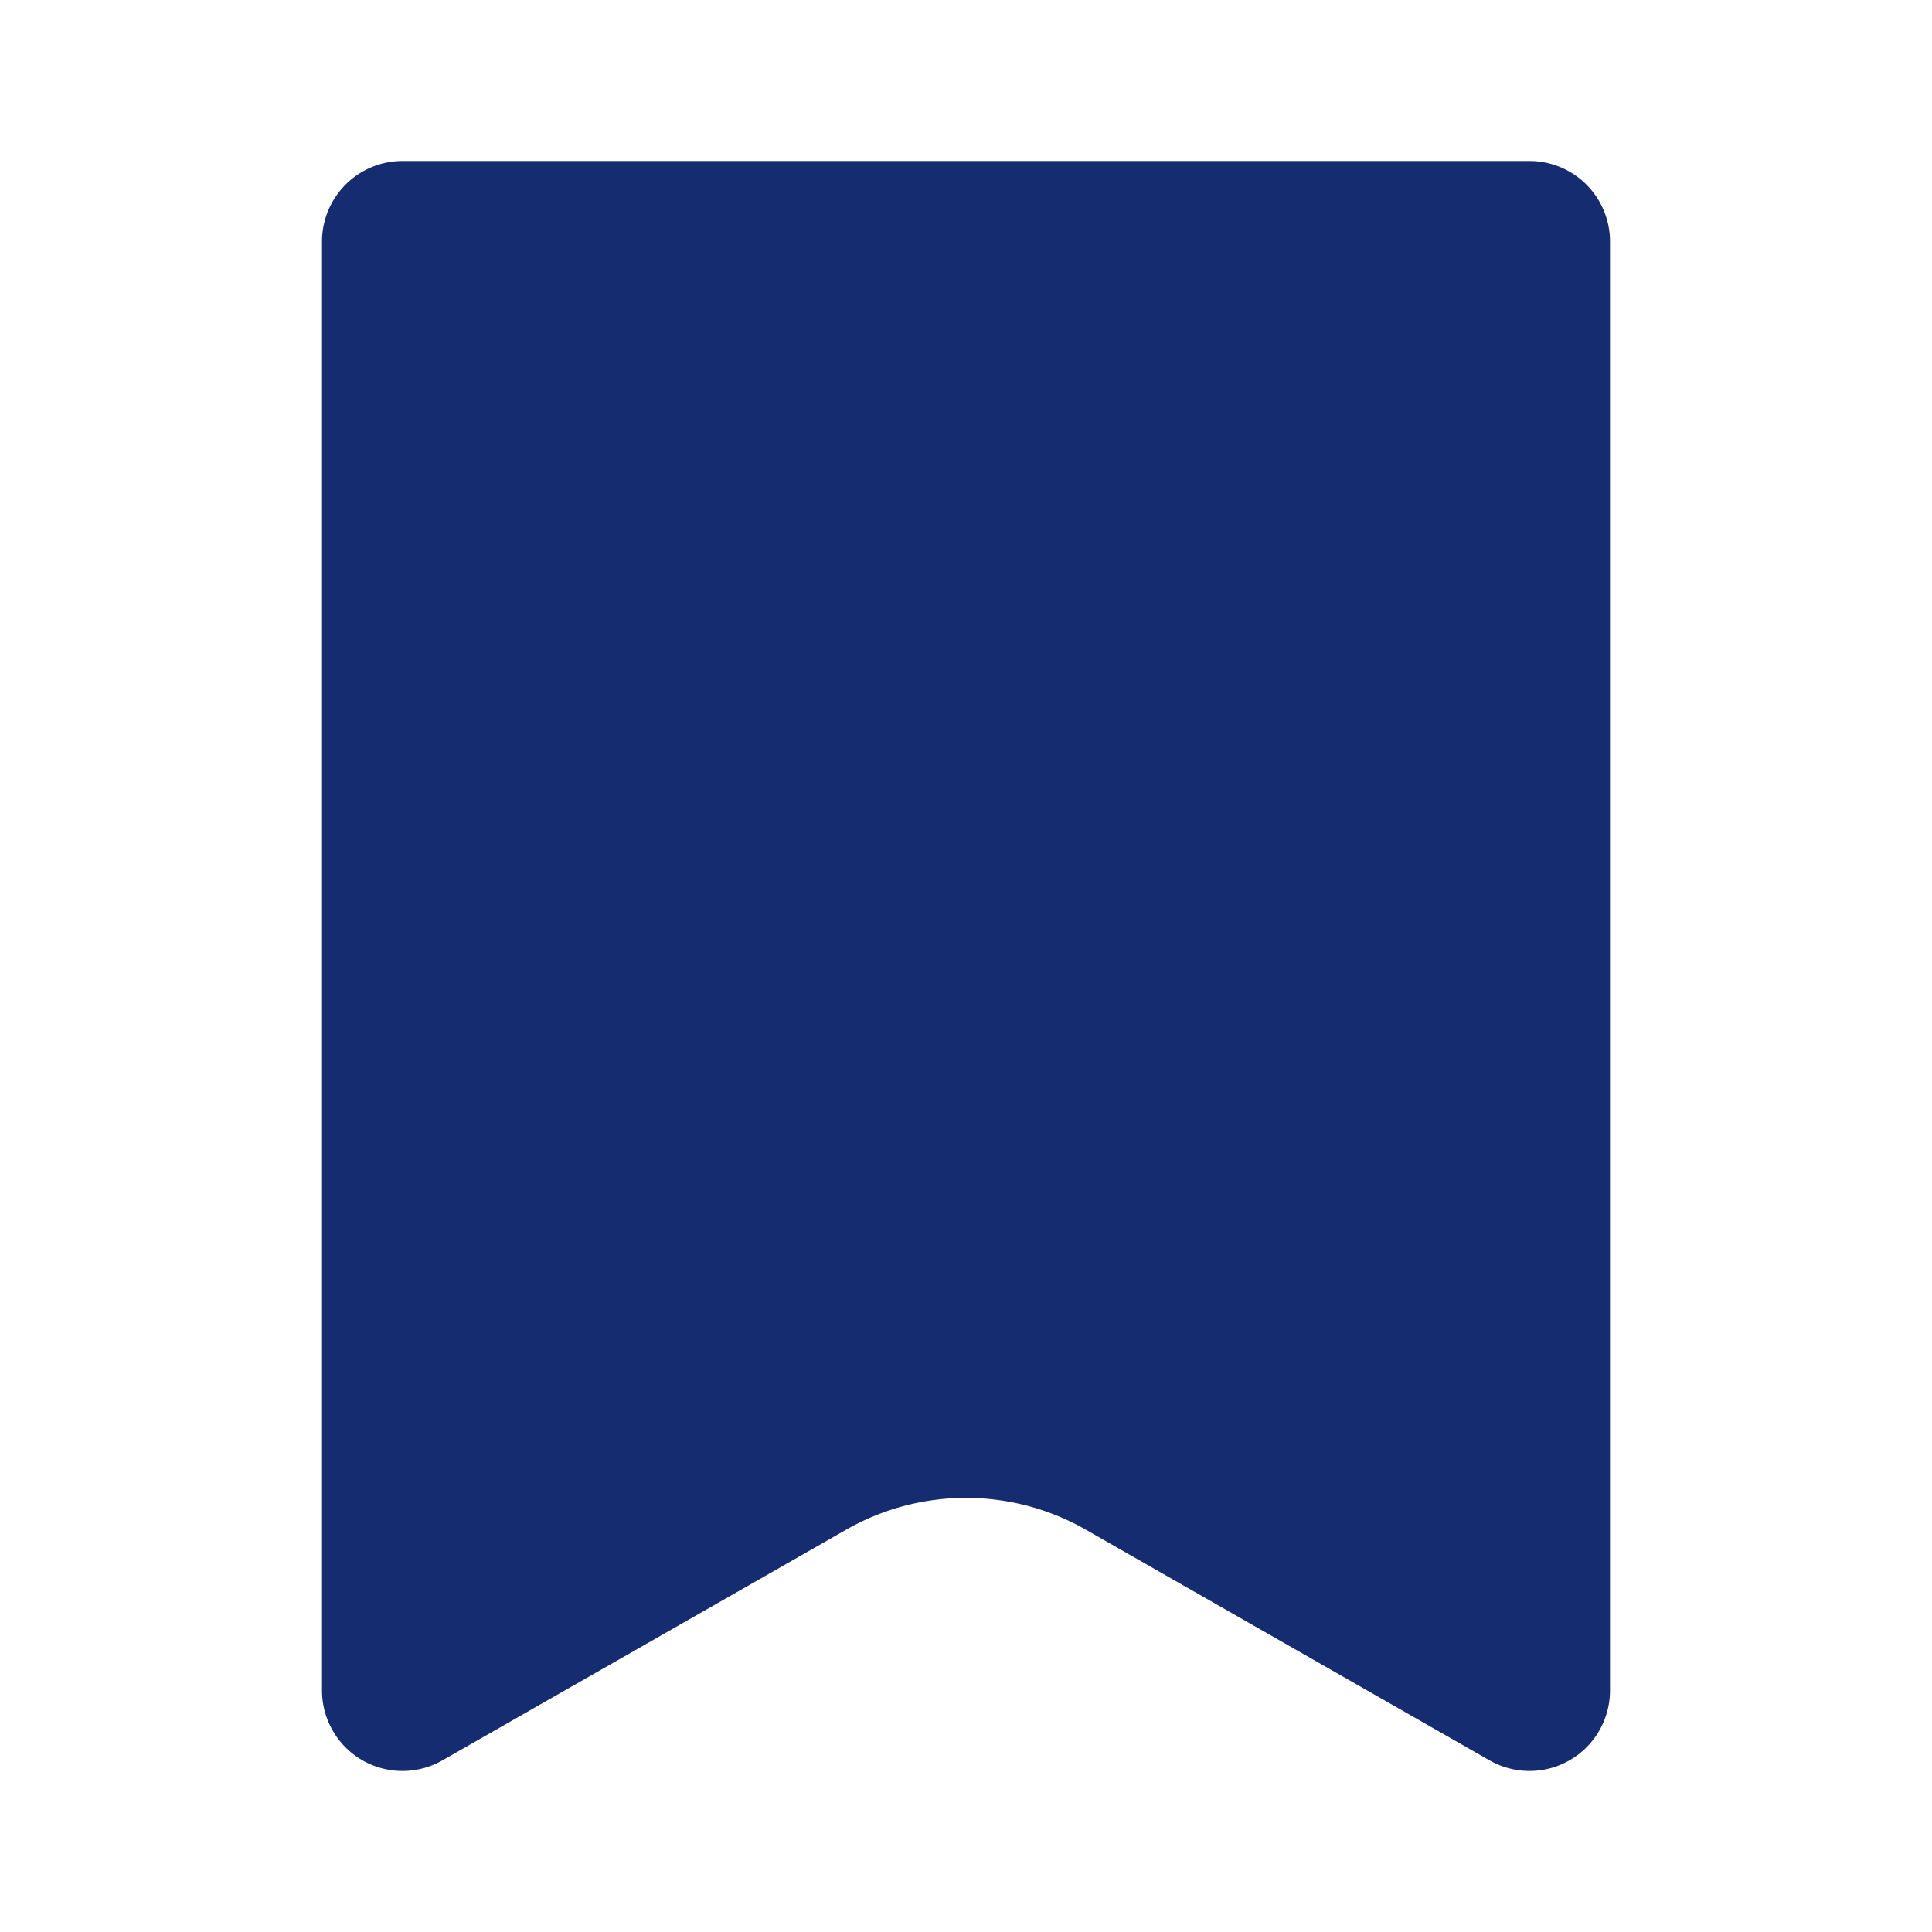 <svg width="24" height="24" fill="none" xmlns="http://www.w3.org/2000/svg"><path fill-rule="evenodd" clip-rule="evenodd" d="M4 3a1 1 0 0 1 1-1h14a1 1 0 0 1 1 1v18a1 1 0 0 1-1.496.868l-5.016-2.866a3 3 0 0 0-2.976 0l-5.016 2.866A1 1 0 0 1 4 21V3Z" fill="#152C70"/></svg>